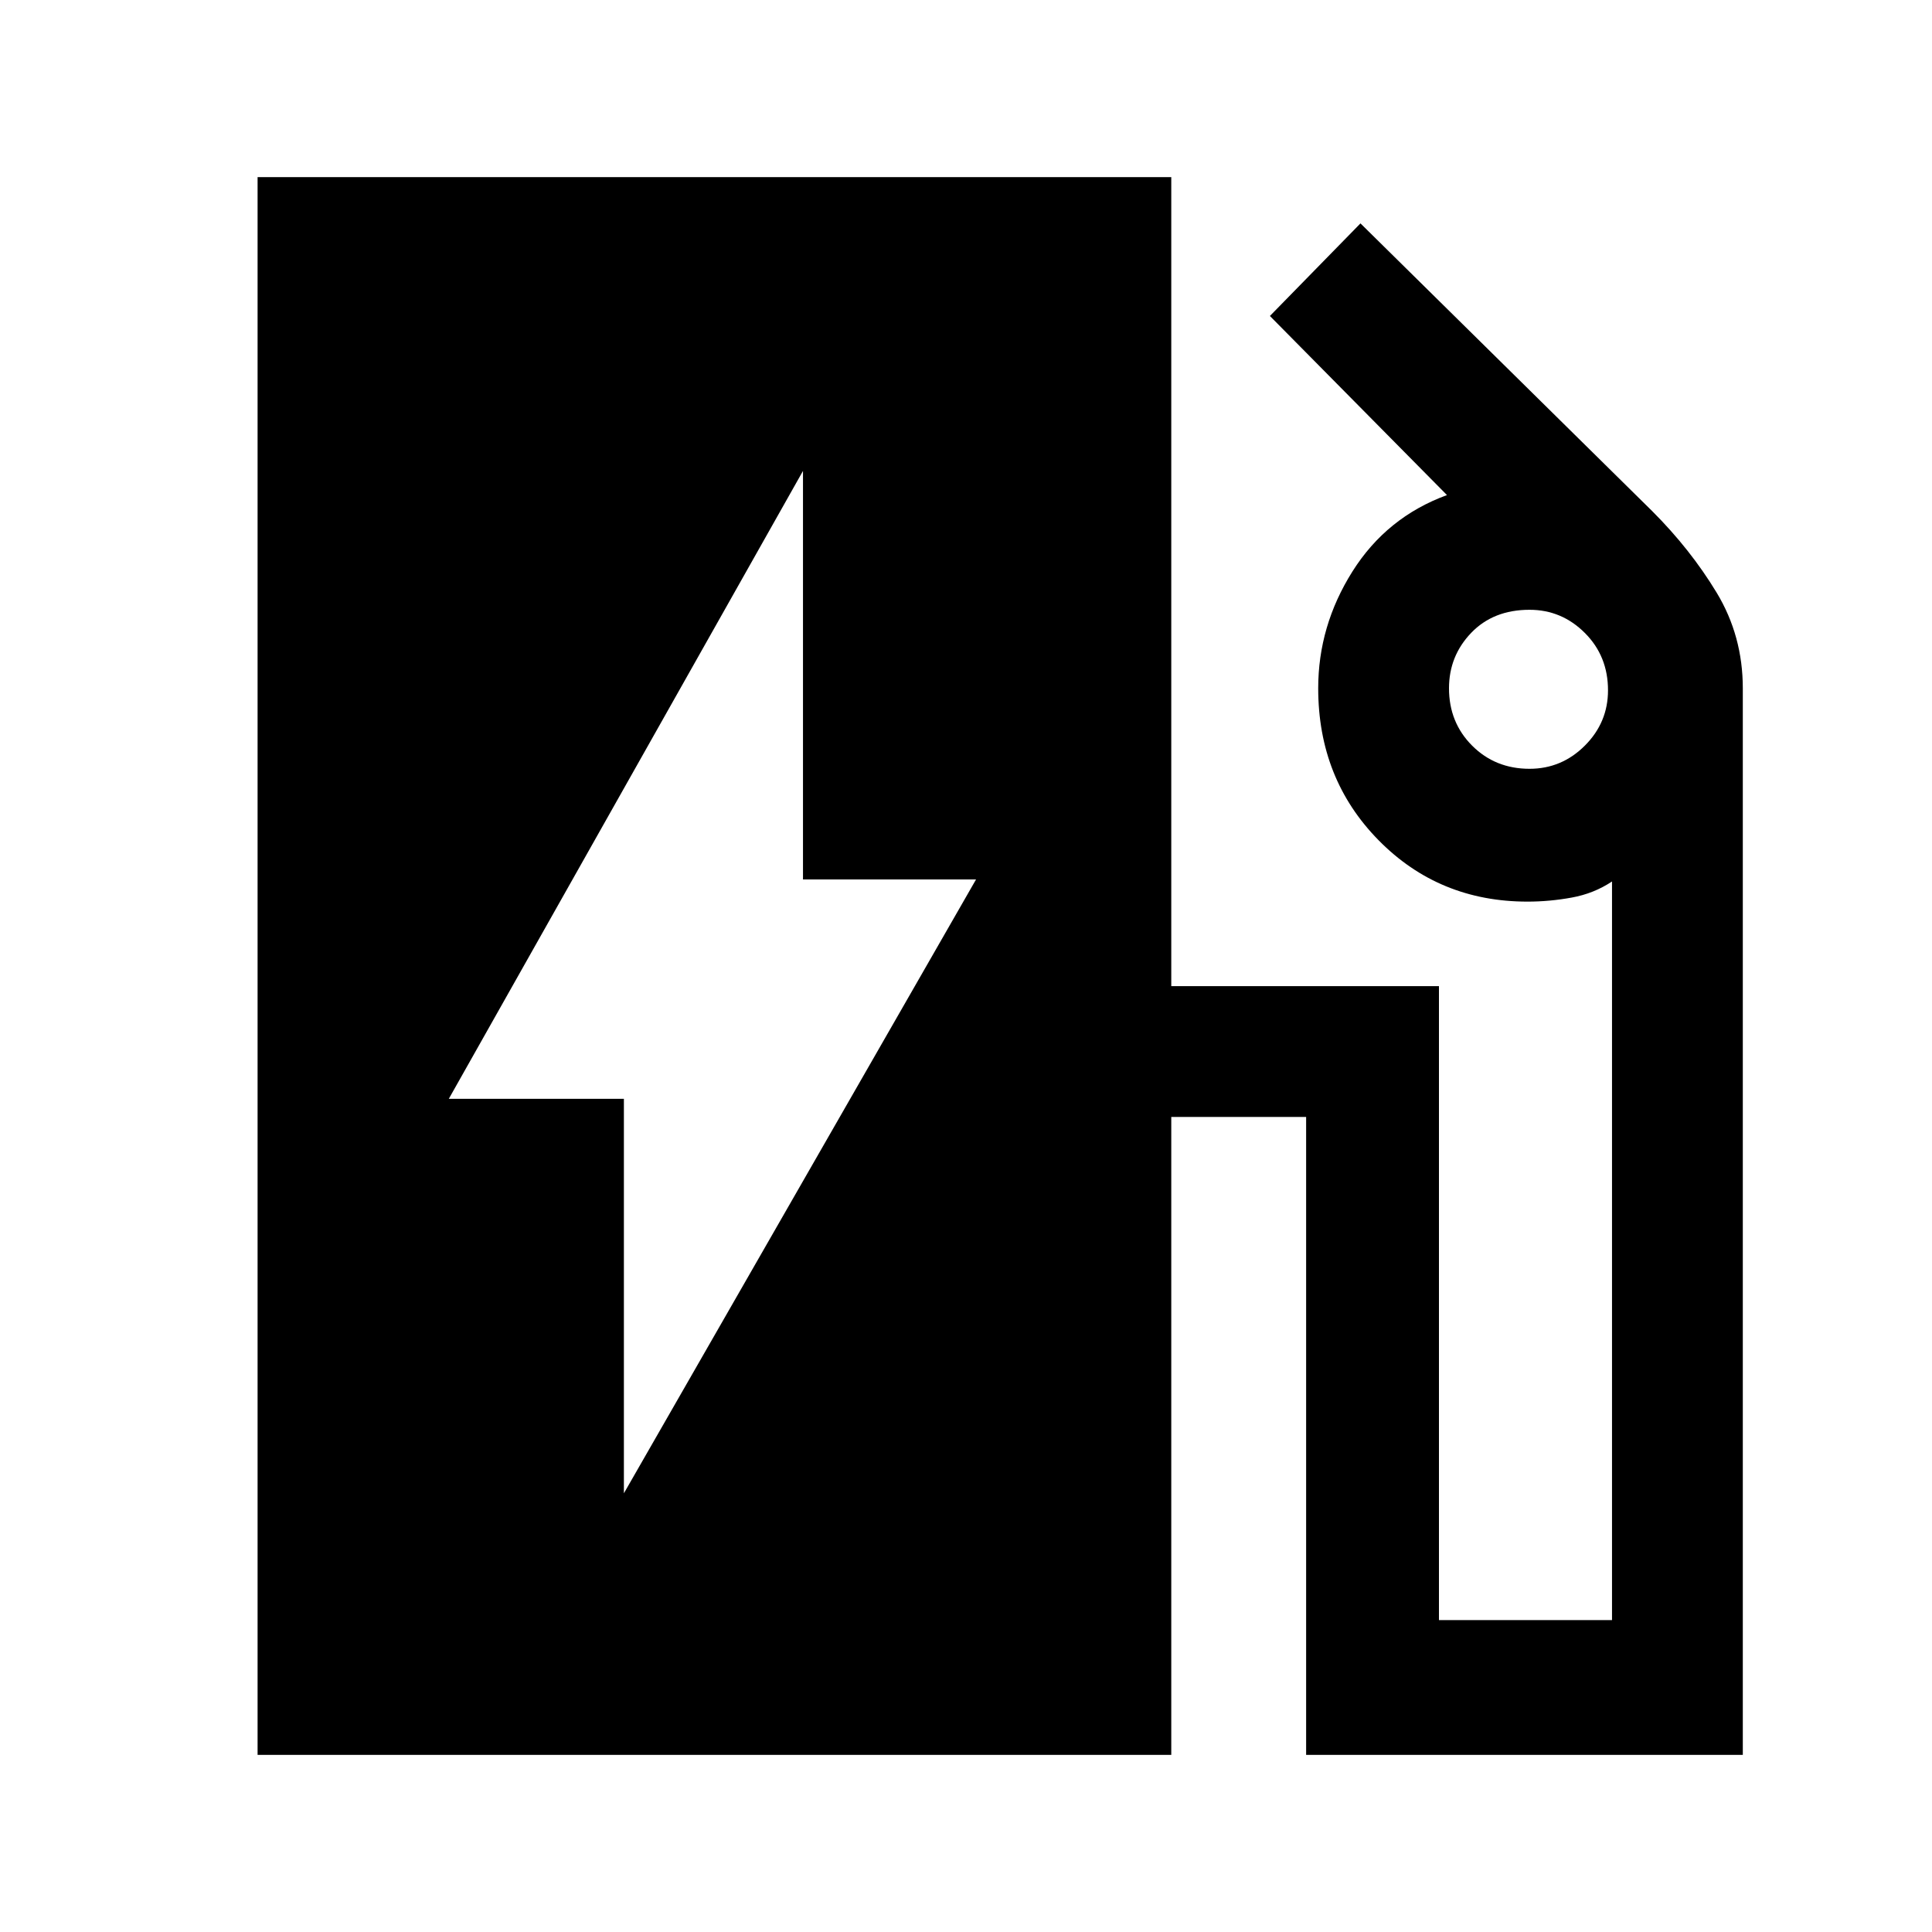 <svg xmlns="http://www.w3.org/2000/svg" height="40" width="40"><path d="M12.917 30.917 20.208 18.208H16.625V9.75L9.292 22.75H12.917ZM5.333 36.333V3.667H24.25V20.417H29.792V33.542H33.375V18.25Q33 18.5 32.542 18.583Q32.083 18.667 31.625 18.667Q29.792 18.667 28.542 17.396Q27.292 16.125 27.292 14.25Q27.292 12.958 28 11.833Q28.708 10.708 29.958 10.25L26.292 6.542L28.167 4.625L34.208 10.583Q35 11.375 35.542 12.271Q36.083 13.167 36.083 14.25V36.333H27.042V23.125H24.25V36.333ZM31.667 15.917Q32.333 15.917 32.812 15.438Q33.292 14.958 33.292 14.292Q33.292 13.583 32.812 13.104Q32.333 12.625 31.667 12.625Q30.917 12.625 30.458 13.104Q30 13.583 30 14.25Q30 14.958 30.479 15.438Q30.958 15.917 31.667 15.917Z"/></svg>